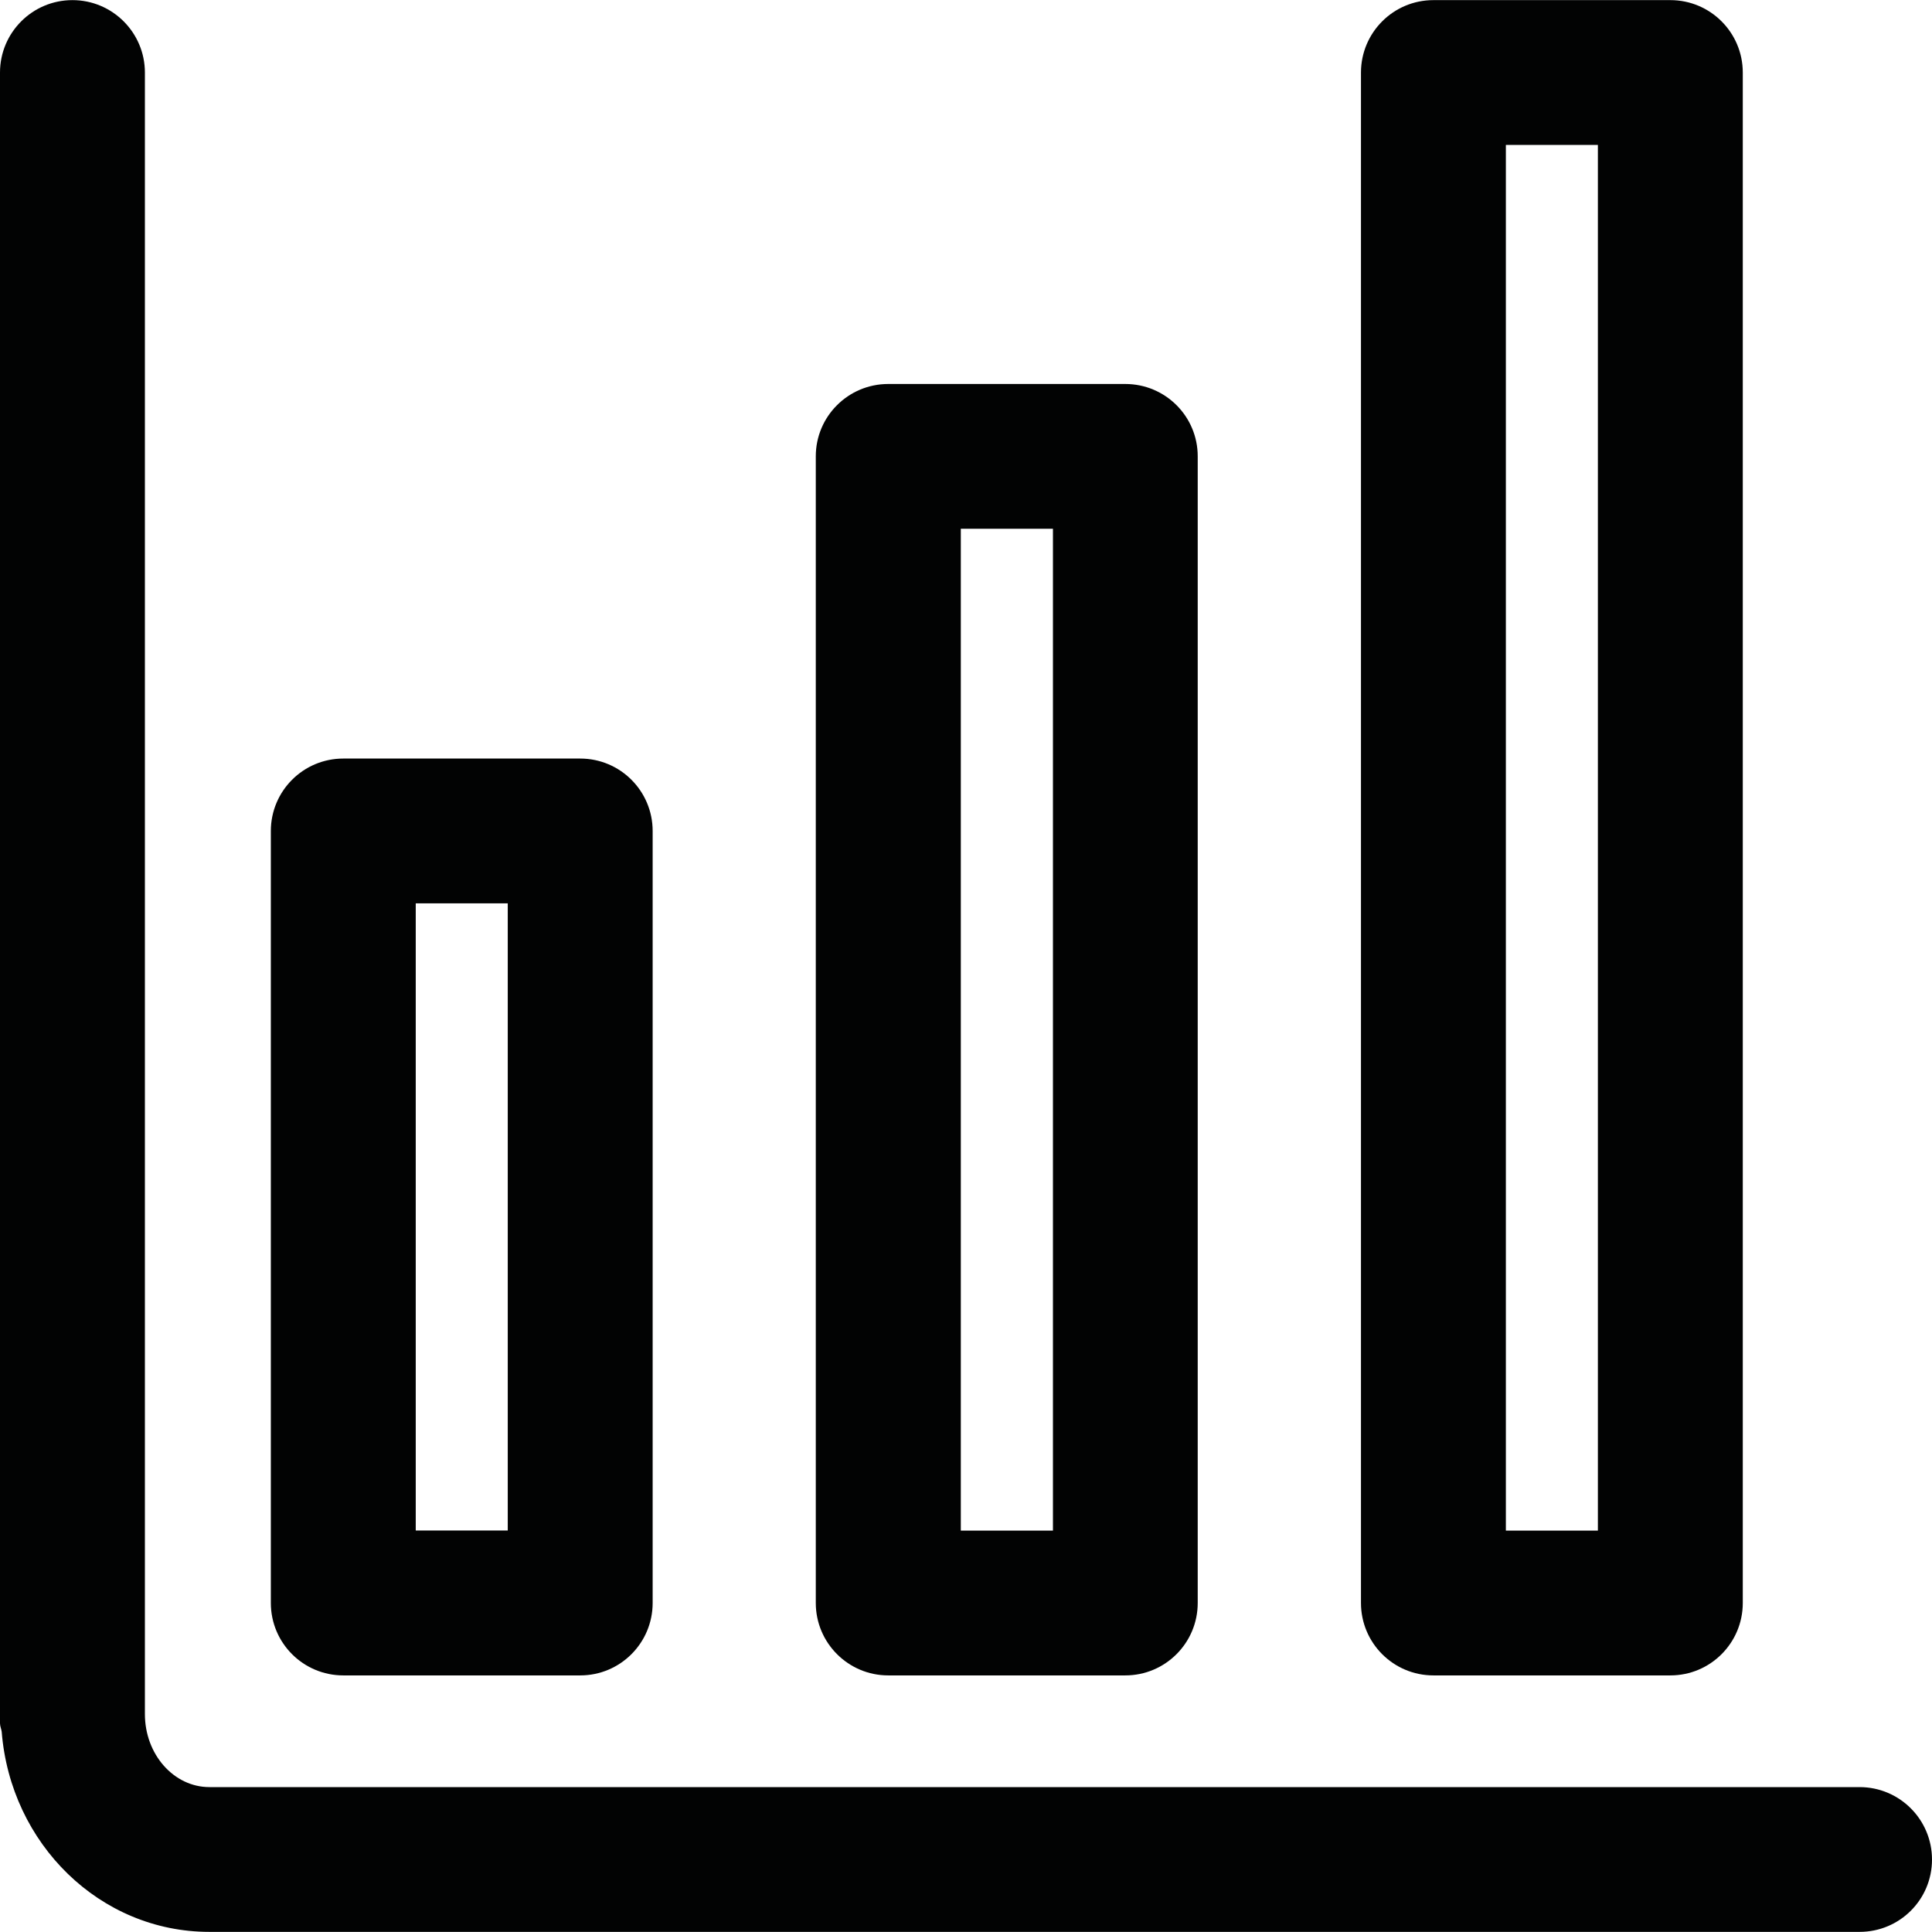 <?xml version="1.0" encoding="UTF-8"?>
<svg width="16px" height="16px" viewBox="0 0 16 16" version="1.1" xmlns="http://www.w3.org/2000/svg" xmlns:xlink="http://www.w3.org/1999/xlink">
    <!-- Generator: Sketch 51.2 (57519) - http://www.bohemiancoding.com/sketch -->
    <title>insight</title>
    <desc>Created with Sketch.</desc>
    <defs></defs>
    <g id="insight" stroke="none" stroke-width="1" fill="none" fill-rule="evenodd">
        <path d="M15.4,14.8 C15.732,14.8 16,15.069 16,15.4 C16,15.732 15.732,15.999 15.4,15.999 L1.734,15.999 C0.826,15.999 0.087,15.268 0.014,14.341 C0.011,14.319 1.01074704e-12,14.296 1.01074704e-12,14.271 L1.01074704e-12,0.601 C1.01074704e-12,0.27 0.268,0.001 0.6,0.001 C0.931,0.001 1.2,0.27 1.2,0.601 L1.2,14.195 C1.2,14.53 1.44,14.8 1.734,14.8 L15.4,14.8 Z M2.843,13.875 C2.511,13.875 2.243,13.606 2.243,13.275 L2.243,6.882 C2.243,6.551 2.511,6.282 2.843,6.282 L4.805,6.282 C5.137,6.282 5.405,6.551 5.405,6.882 L5.405,13.275 C5.405,13.606 5.137,13.875 4.805,13.875 L2.843,13.875 Z M3.443,12.675 L3.443,7.481 L4.205,7.481 L4.205,12.675 L3.443,12.675 Z M7.356,13.875 C7.025,13.875 6.756,13.606 6.756,13.275 L6.756,3.779 C6.756,3.448 7.025,3.18 7.356,3.18 L9.319,3.18 C9.651,3.18 9.919,3.448 9.919,3.779 L9.919,13.275 C9.919,13.606 9.651,13.875 9.319,13.875 L7.356,13.875 Z M7.957,12.676 L7.957,4.379 L8.72,4.379 L8.72,12.676 L7.957,12.676 Z M11.871,13.875 C11.539,13.875 11.271,13.606 11.271,13.275 L11.271,0.601 C11.271,0.27 11.539,0.001 11.871,0.001 L13.833,0.001 C14.165,0.001 14.433,0.27 14.433,0.601 L14.433,13.275 C14.433,13.606 14.165,13.875 13.833,13.875 L11.871,13.875 Z M12.471,12.676 L13.233,12.676 L13.233,1.2 L12.471,1.2 L12.471,12.676 Z" id="Combined-Shape" fill="#020303"></path>
    </g>
</svg>